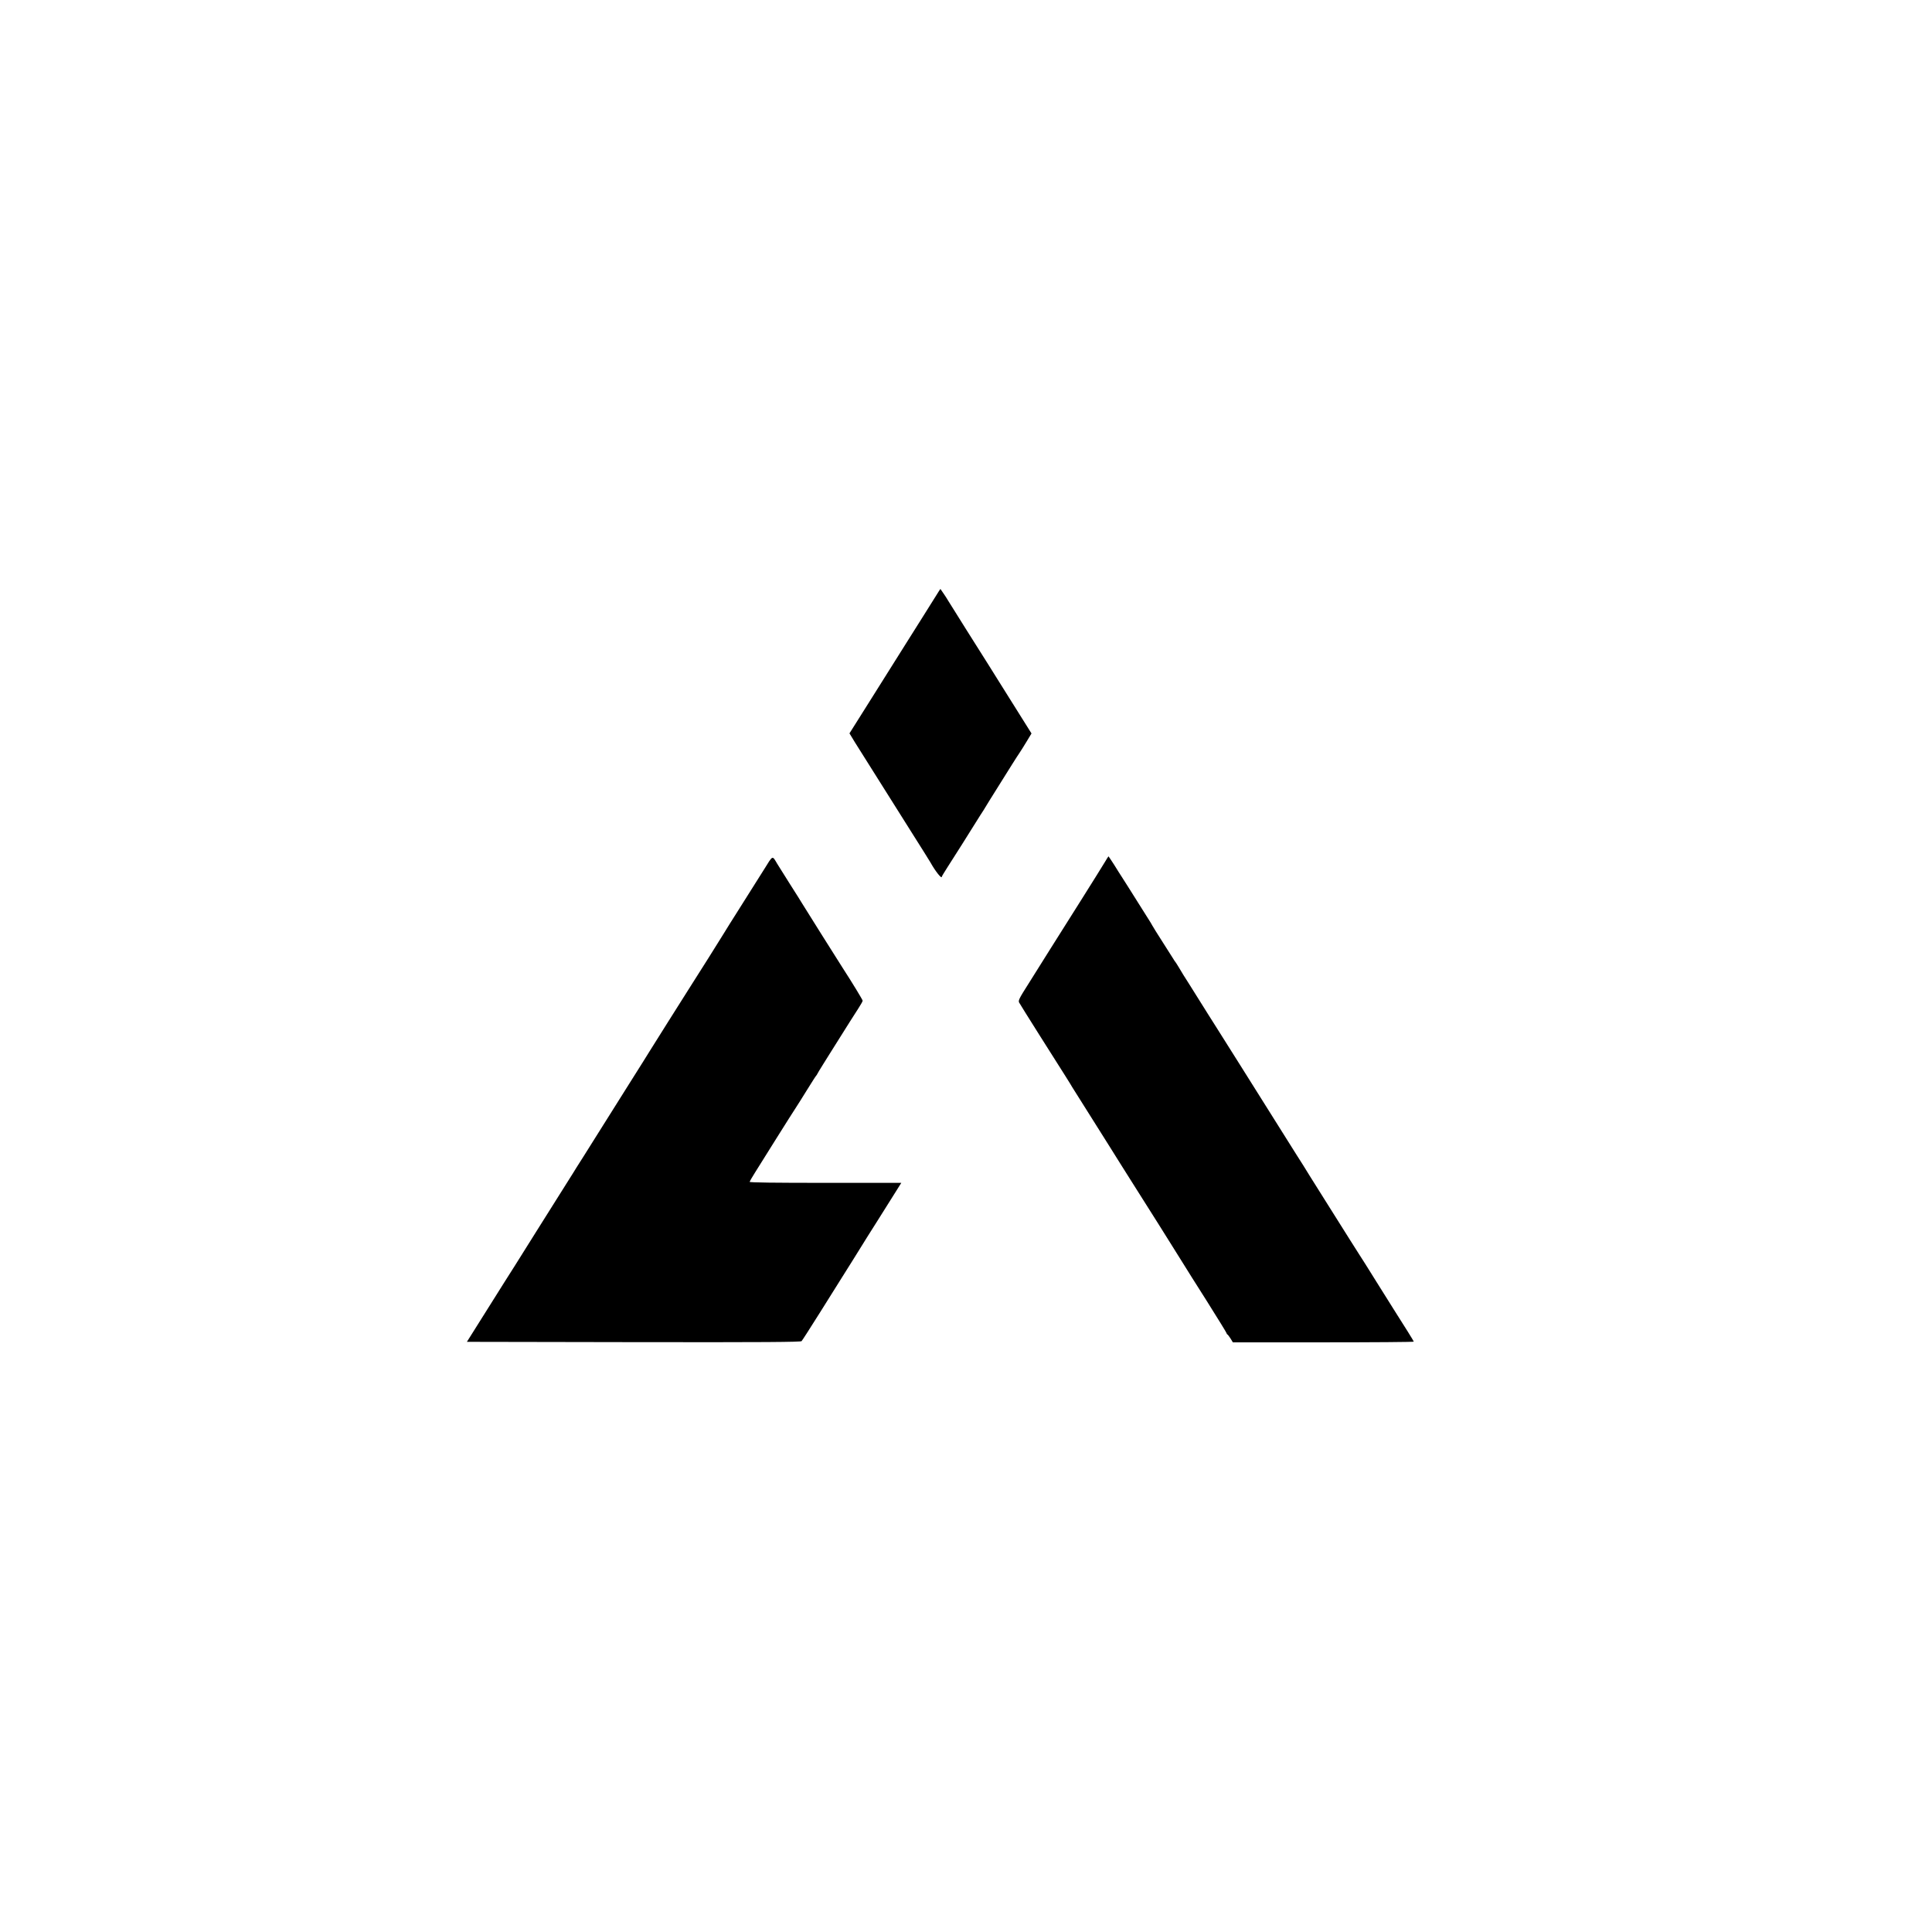 <?xml version="1.0" standalone="no"?>
<!DOCTYPE svg PUBLIC "-//W3C//DTD SVG 20010904//EN"
 "http://www.w3.org/TR/2001/REC-SVG-20010904/DTD/svg10.dtd">
<svg version="1.0" xmlns="http://www.w3.org/2000/svg"
 width="1920pt" height="1920pt" viewBox="0 0 1920 1920"
 preserveAspectRatio="xMidYMid meet">
<g transform="translate(0,1920) scale(0.1,-0.1)"
fill="#000000" stroke="none">
<path d="M9325 13316 c-11 -18 -83 -133 -160 -255 -77 -122 -147 -232 -155
-246 -22 -35 -232 -370 -413 -657 l-155 -246 54 -89 c54 -86 196 -312 559
-888 99 -157 185 -293 190 -303 52 -93 115 -172 115 -144 0 4 25 45 55 92 130
204 185 290 236 373 30 48 71 113 91 145 21 31 47 73 58 92 11 19 28 47 38 62
215 344 269 430 292 463 15 22 48 75 74 118 l47 78 -158 252 c-87 138 -162
259 -168 268 -16 27 -134 214 -326 518 -98 156 -179 285 -179 286 0 3 -69 107
-74 112 0 1 -10 -13 -21 -31z"/>
<path d="M7592 10558 c-46 -73 -151 -239 -232 -368 -82 -129 -155 -246 -163
-260 -13 -23 -287 -459 -362 -575 -49 -76 -346 -549 -376 -597 -14 -24 -108
-173 -209 -333 -163 -258 -249 -395 -330 -525 -14 -22 -68 -108 -120 -191 -52
-82 -100 -157 -105 -167 -6 -9 -22 -35 -36 -57 -14 -22 -160 -254 -324 -515
-163 -261 -308 -491 -321 -510 -12 -19 -102 -161 -198 -315 l-176 -280 1657
-3 c1317 -2 1660 1 1669 10 7 7 90 137 185 288 95 151 189 302 210 335 68 107
153 244 194 310 22 36 100 161 174 277 74 117 156 247 181 288 l47 75 -753 0
c-510 0 -754 3 -754 10 1 5 24 47 53 92 29 45 126 201 216 345 91 145 177 281
192 303 15 22 64 101 110 175 46 74 86 137 90 140 3 3 8 10 10 15 2 6 29 50
59 98 30 48 62 99 70 112 13 22 104 166 198 315 19 30 55 86 80 125 25 38 45
74 45 80 0 9 -104 180 -198 325 -48 75 -370 586 -400 636 -11 19 -67 108 -125
199 -58 91 -114 181 -125 199 -52 87 -41 92 -133 -56z"/>
<path d="M10977 10628 c-21 -35 -127 -205 -236 -378 -110 -173 -248 -394 -309
-490 -60 -96 -156 -248 -212 -338 -91 -143 -102 -165 -92 -185 6 -12 97 -157
201 -322 265 -418 315 -497 326 -518 8 -14 156 -248 379 -602 24 -38 68 -108
97 -155 29 -47 76 -121 104 -165 66 -102 515 -816 536 -852 9 -16 107 -171
218 -346 110 -175 201 -322 201 -327 0 -5 4 -10 8 -12 4 -1 18 -20 31 -40 l23
-38 899 0 c494 0 899 3 899 7 0 5 -96 159 -185 298 -18 28 -101 160 -185 295
-84 135 -160 256 -170 270 -9 14 -50 79 -92 145 -41 66 -144 230 -229 364 -85
134 -163 259 -174 277 -33 54 -96 156 -131 209 -17 28 -148 235 -289 460 -227
361 -303 483 -521 828 -27 42 -56 88 -64 101 -80 129 -142 227 -195 311 -36
55 -79 125 -96 155 -18 30 -35 57 -38 60 -3 3 -11 14 -17 25 -7 11 -55 88
-108 170 -53 83 -101 159 -106 170 -6 11 -18 32 -28 47 -9 15 -66 105 -126
200 -60 95 -123 196 -141 223 -18 28 -56 87 -84 133 -29 45 -54 82 -55 82 -1
0 -19 -28 -39 -62z"/>
</g>
</svg>

